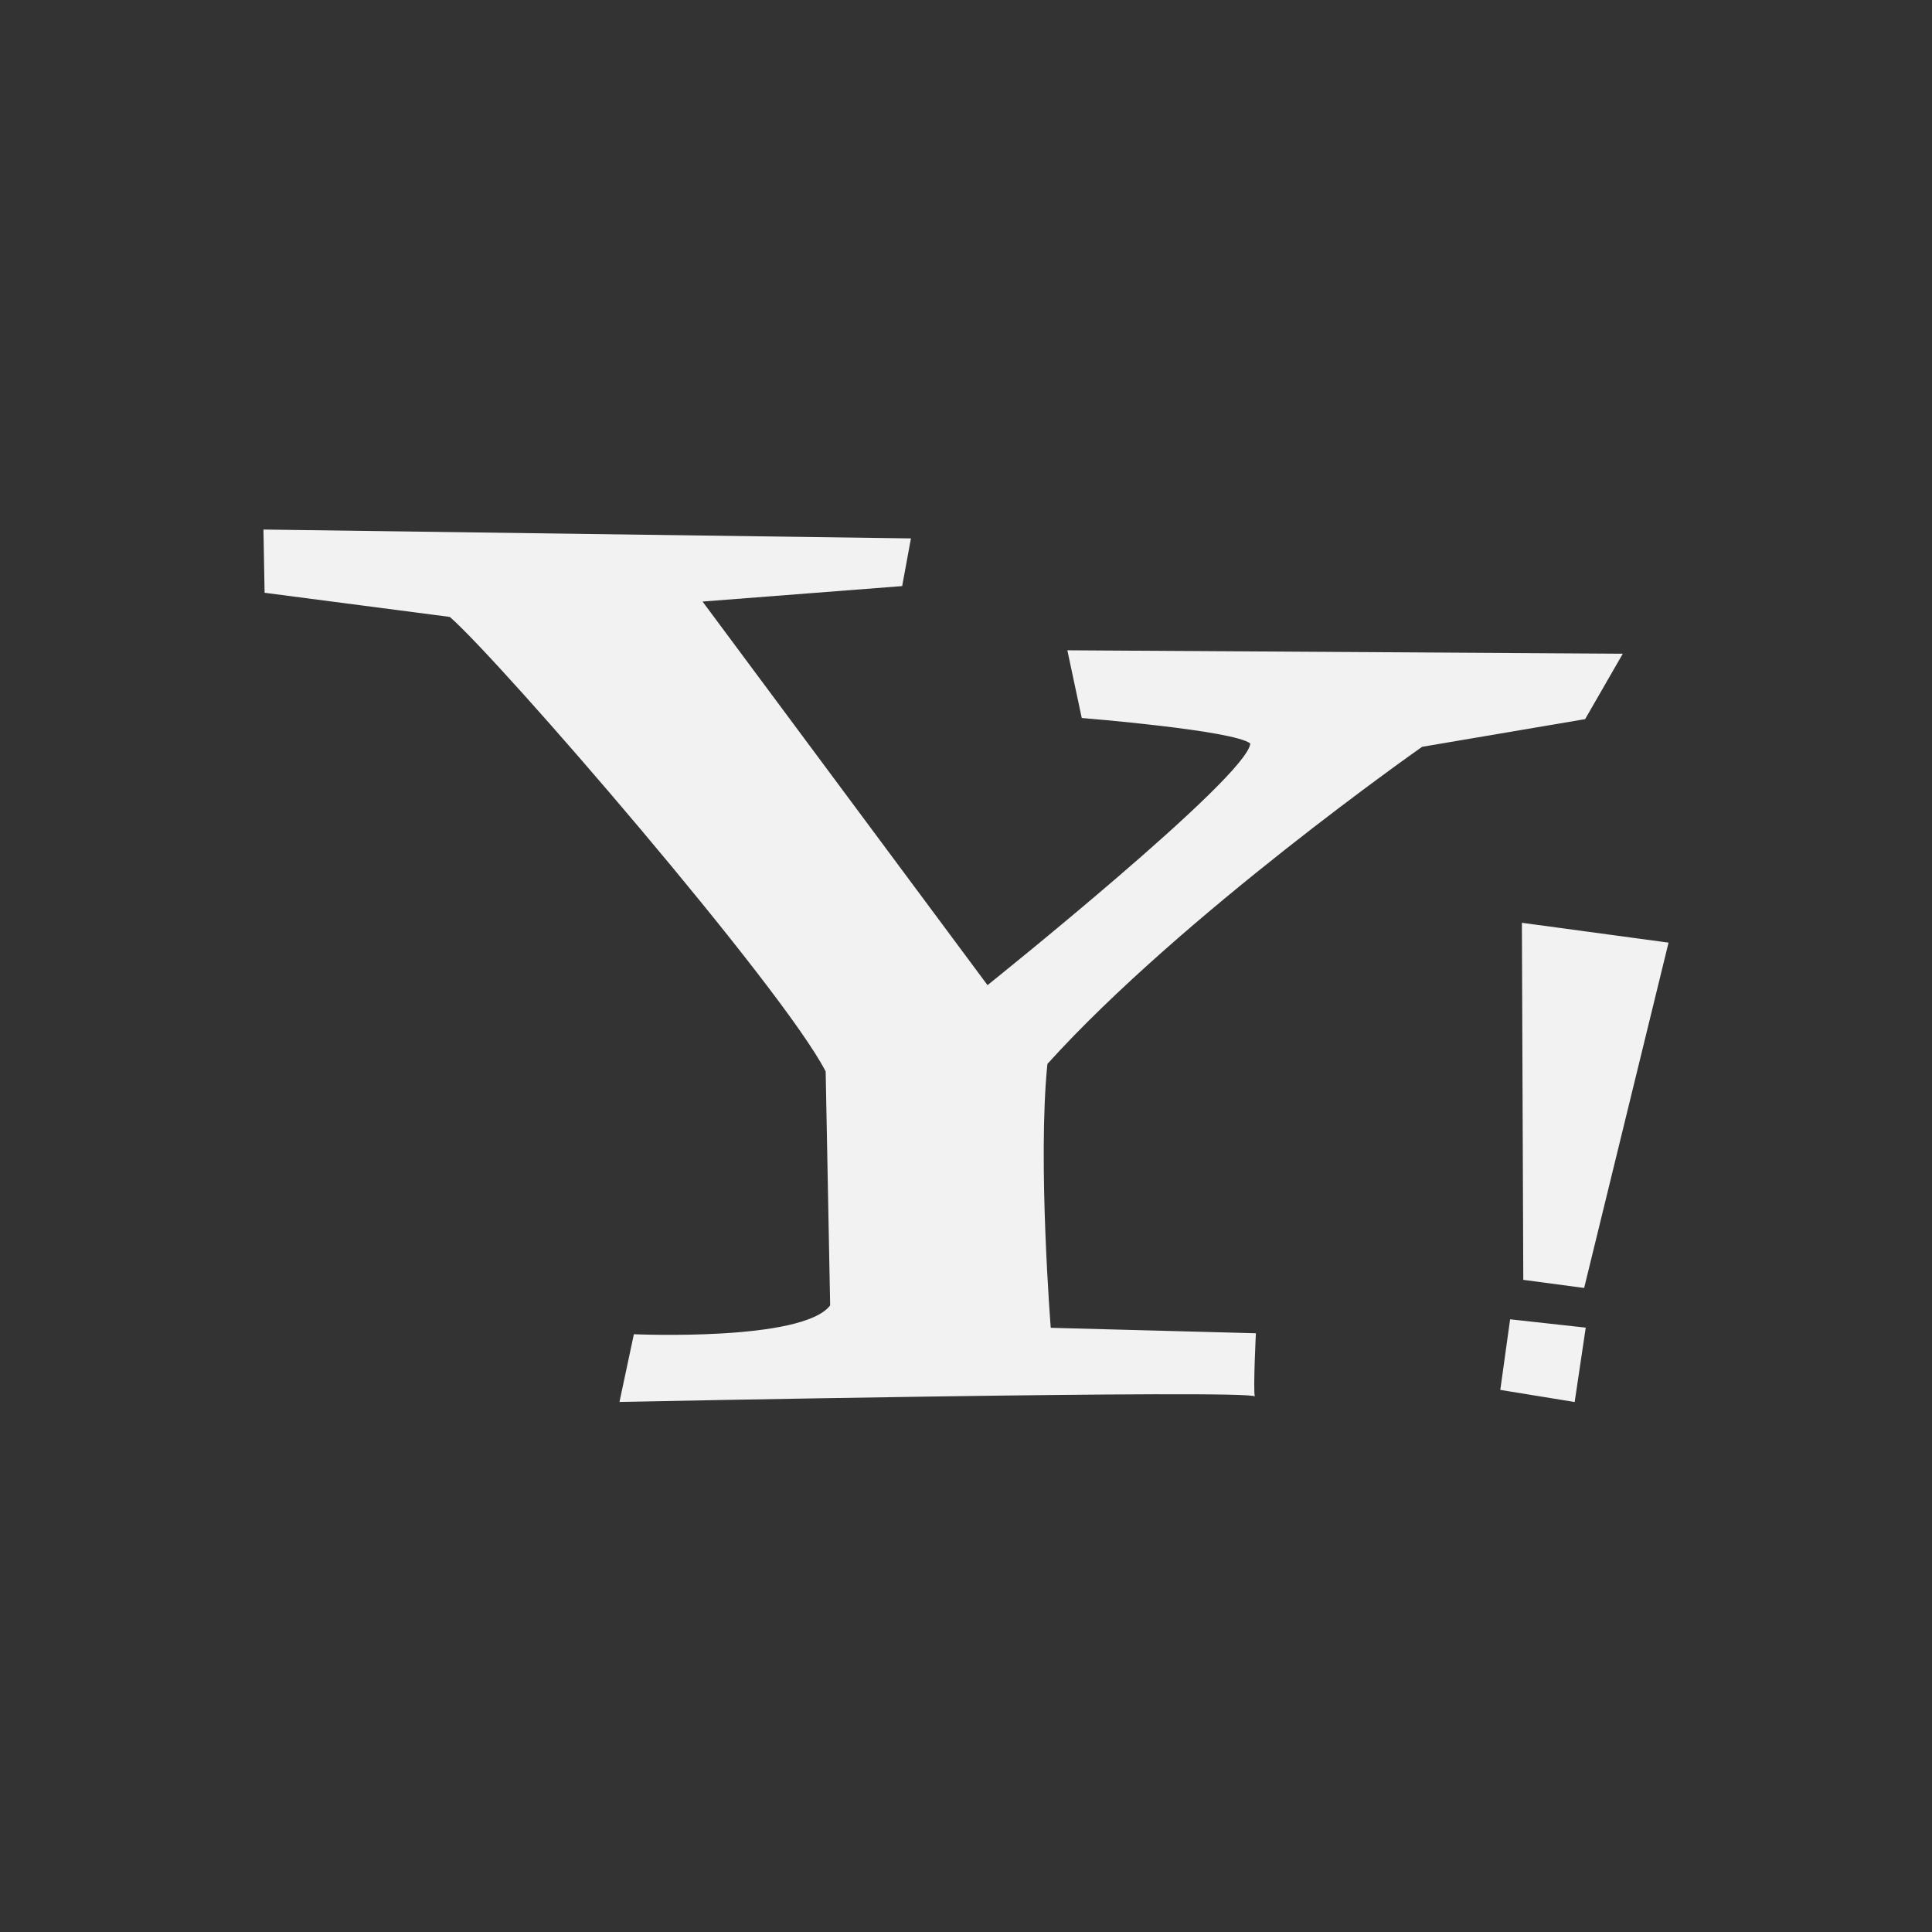 <?xml version="1.0" encoding="UTF-8" standalone="no"?>
<!-- Created with Inkscape (http://www.inkscape.org/) -->
<svg id="svg3049" xmlns:rdf="http://www.w3.org/1999/02/22-rdf-syntax-ns#" xmlns="http://www.w3.org/2000/svg" height="22" width="22" version="1.1" xmlns:cc="http://creativecommons.org/ns#" xmlns:dc="http://purl.org/dc/elements/1.1/">
 <rect width="100%" height="100%" fill="#333333" stroke="none"/>
 <g id="layer1" transform="translate(-421.71 -525.79)">
  <path id="path4054-8" style="color:#CCCCCC;fill:#f2f2f2" d="m424.71 531.82 0.013 0.72 2.109 0.275c0.578 0.502 3.79 4.221 4.28 5.176l0.051 2.664c-0.314 0.414-2.235 0.328-2.235 0.328l-0.164 0.771s7.196-0.145 7.234-0.062c-0.018-0.096 0.013-0.72 0.013-0.72l-2.336-0.062s-0.151-1.9-0.038-3.005c1.532-1.696 4.267-3.611 4.267-3.611l1.856-0.315 0.429-0.745-6.325-0.039 0.164 0.771s1.73 0.139 1.919 0.29c-0.025 0.377-2.992 2.752-2.992 2.752l-3.245-4.368 2.273-0.176 0.1-0.543-7.373-0.101zm14.33 4.478 0.016 4.066 0.693 0.092 0.961-3.932-1.67-0.226zm-0.134 4.515-0.112 0.804 0.847 0.138 0.126-0.847-0.862-0.095z"/>
 </g>
</svg>
